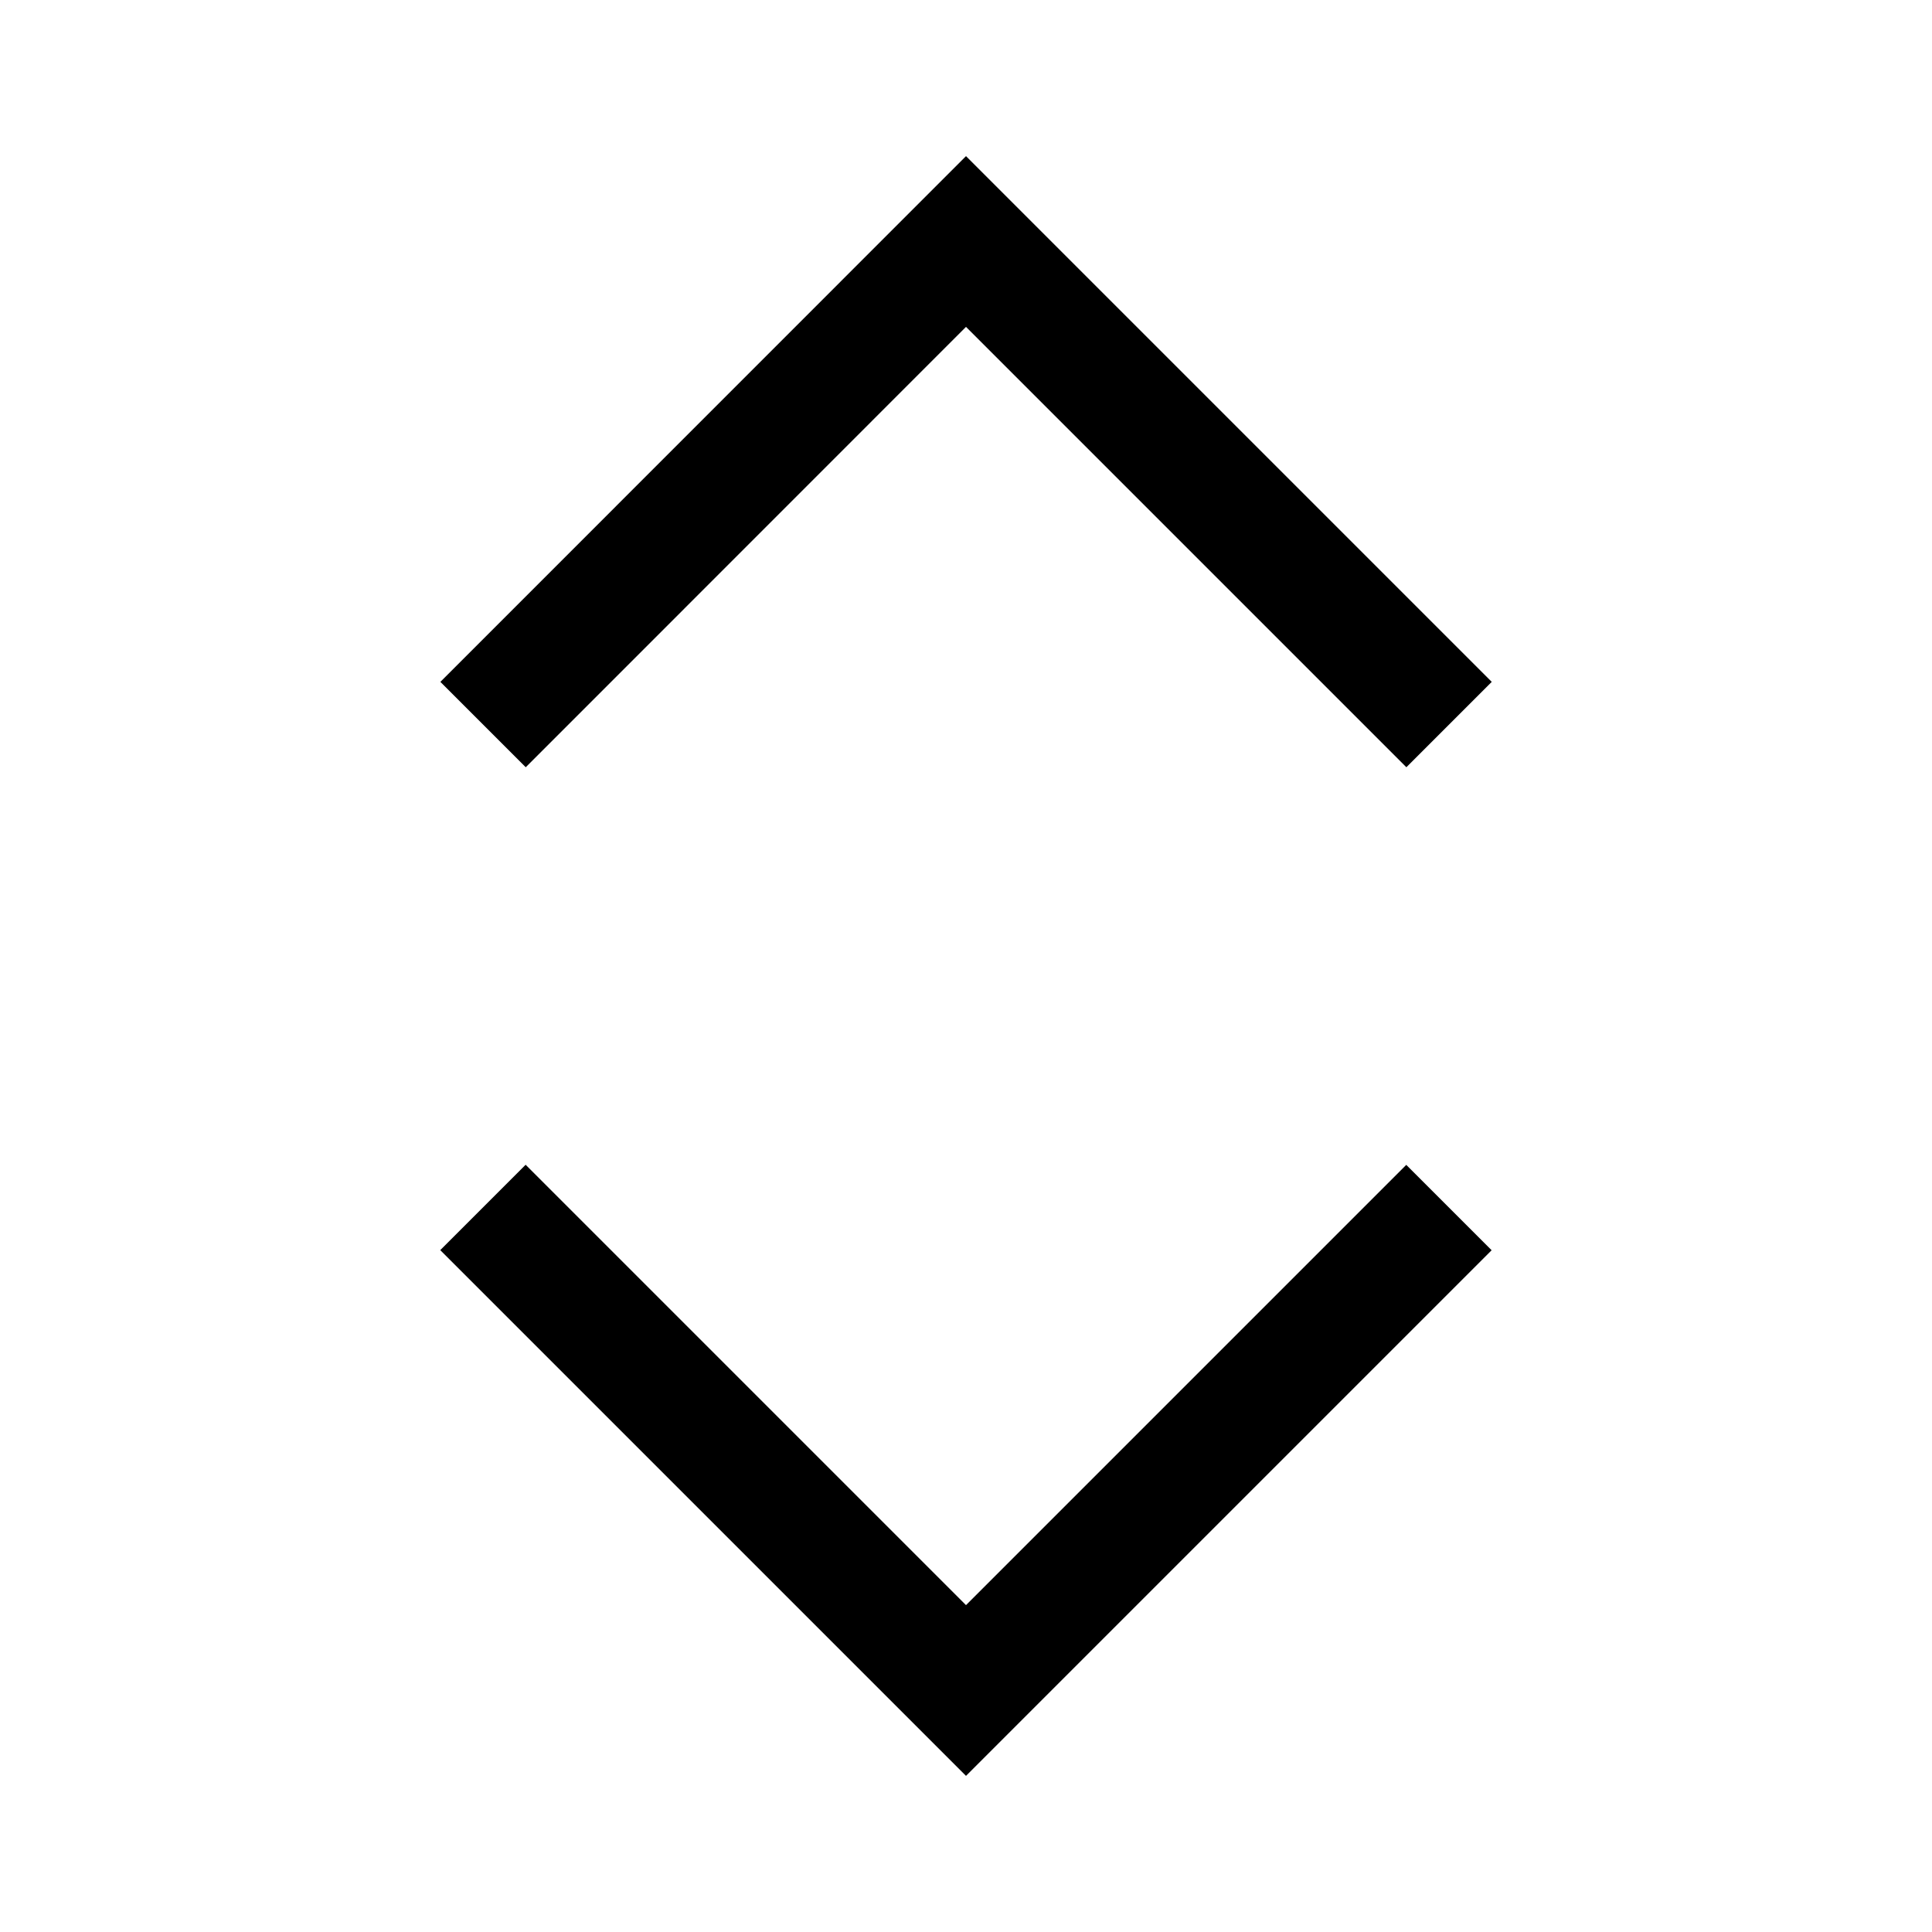 <svg viewBox="0 0 16 16" xmlns="http://www.w3.org/2000/svg" xmlns:xlink="http://www.w3.org/1999/xlink"><defs><path d="M8 2.707L4.354 6.354l-.707-.707L8 1.293l4.354 4.354-.707.707L8 2.707zM8 13.293l3.646-3.646.707.707L8 14.707l-4.354-4.354.707-.707L8 13.293z" id="a"/></defs><use fill-rule="nonzero" xlink:href="#a"/></svg>